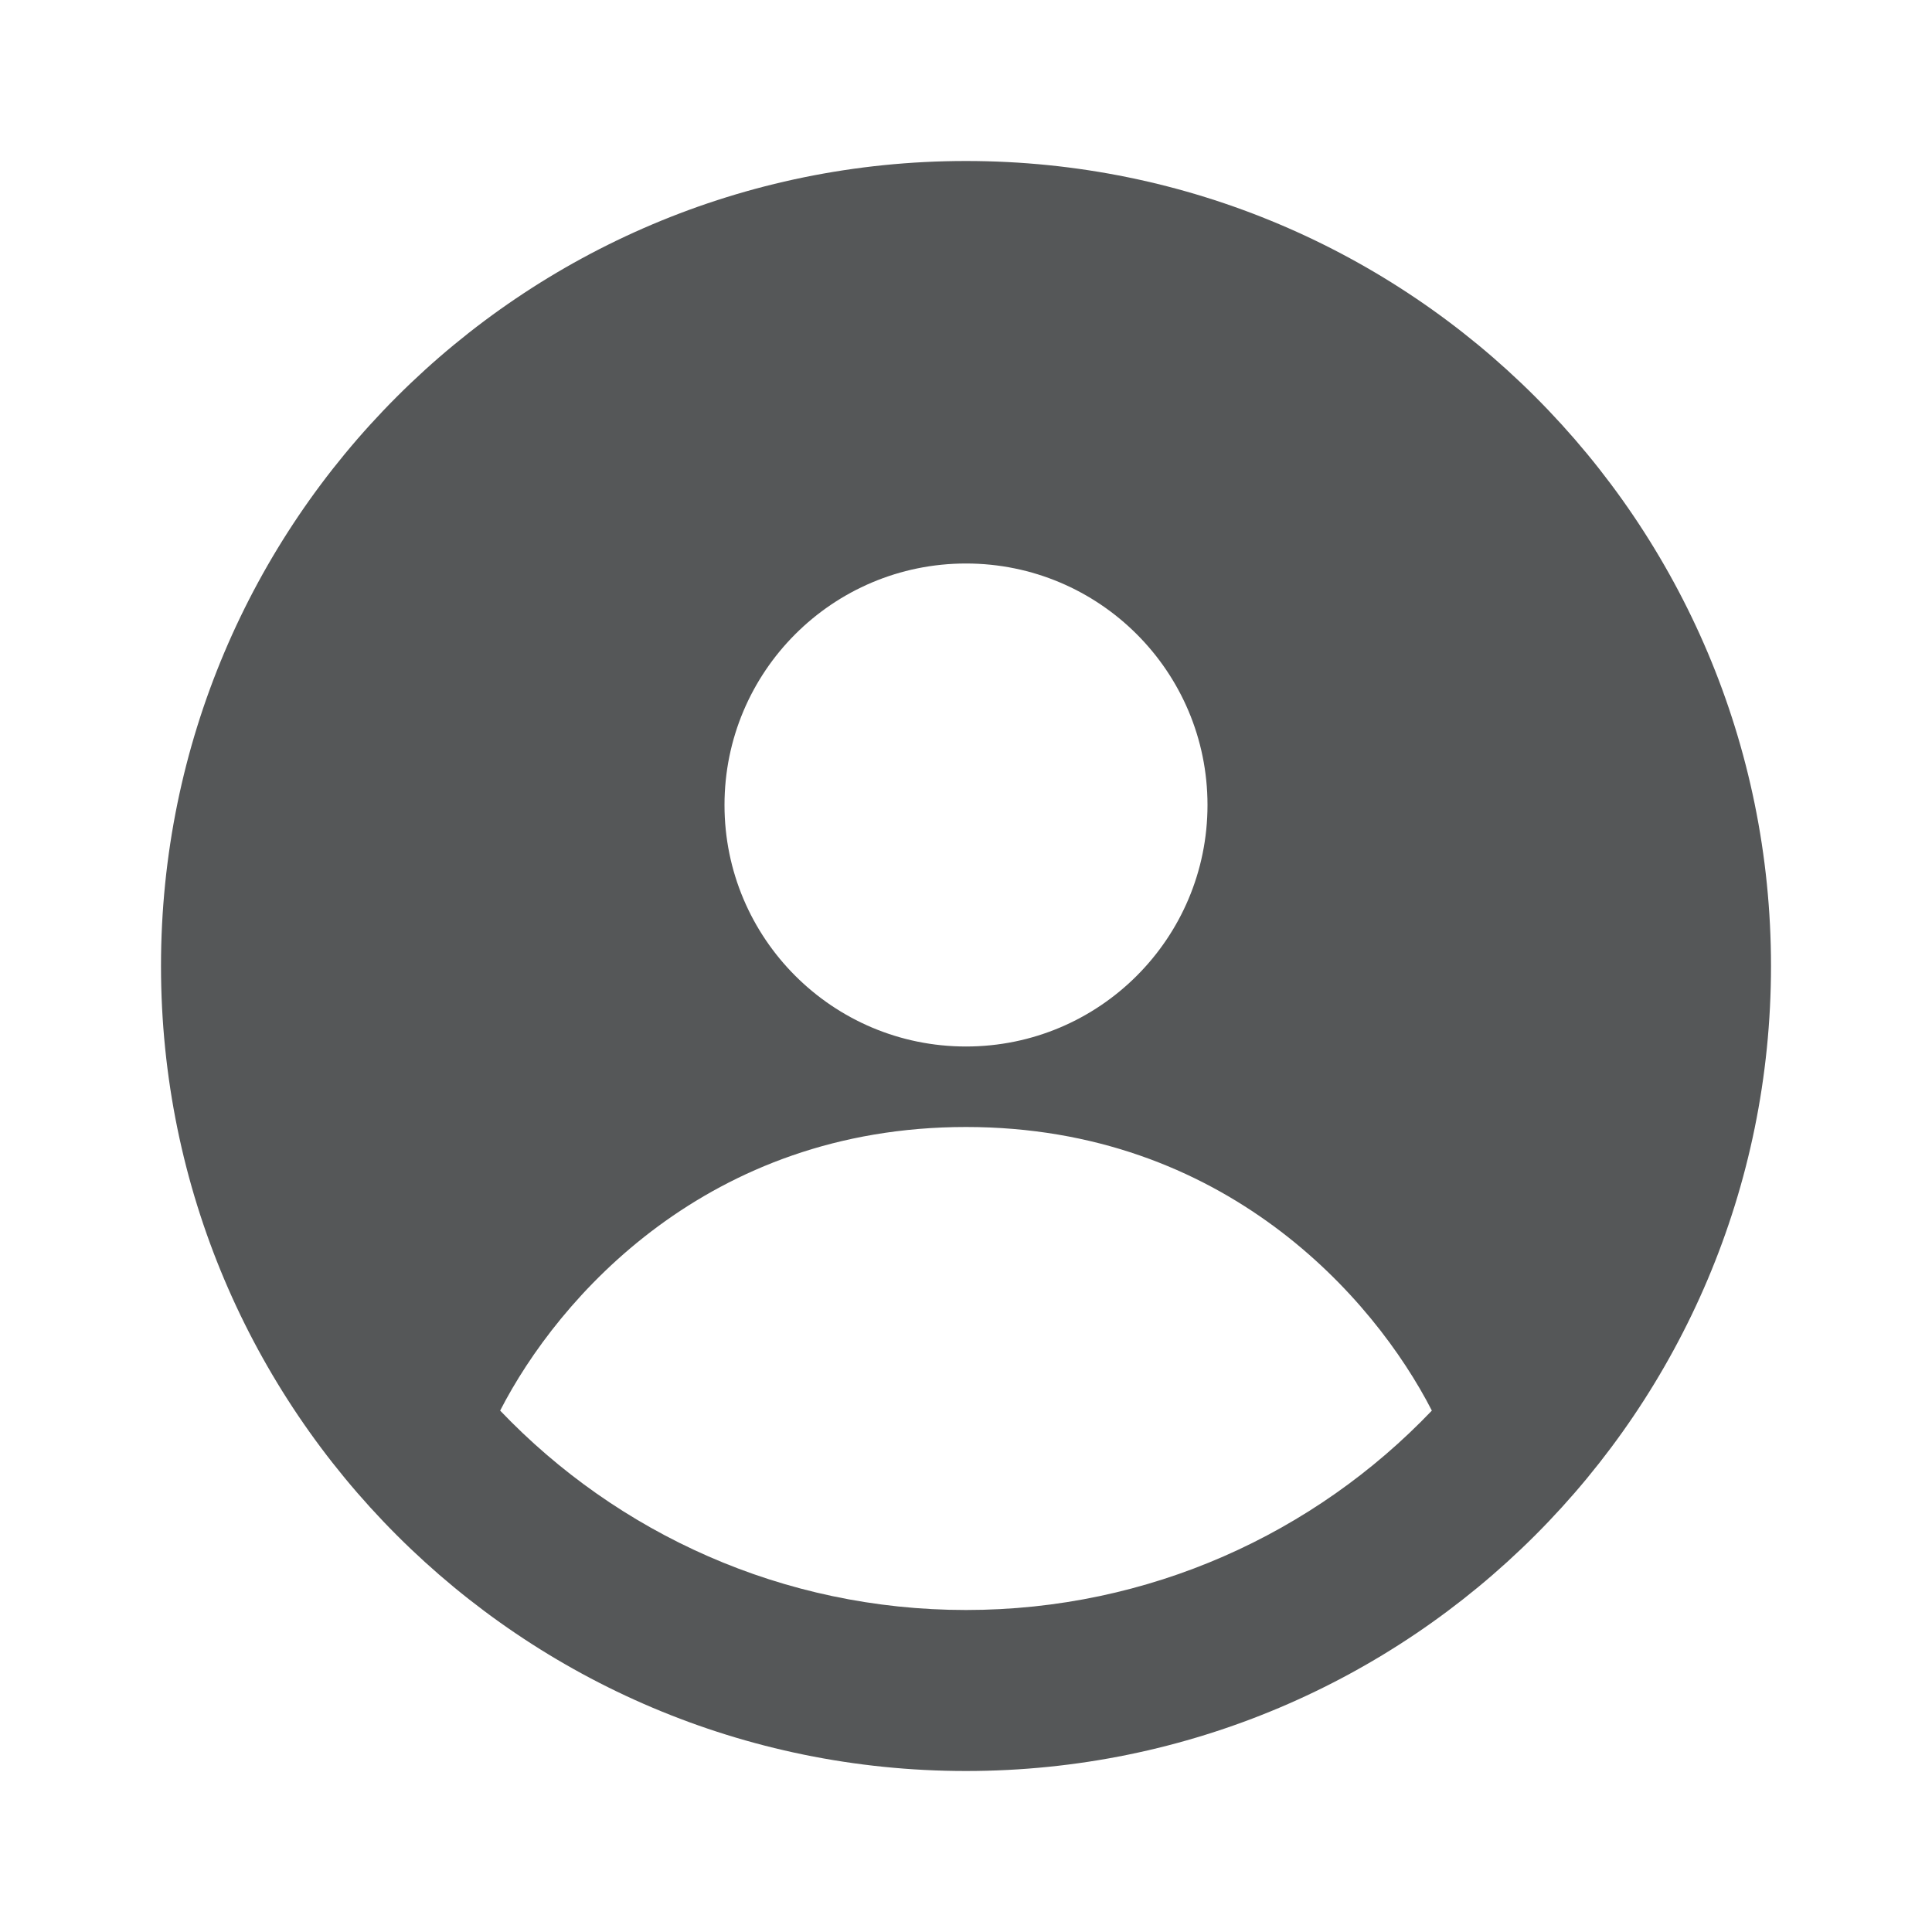 <svg width="24" height="24" viewBox="0 0 24 24" fill="none" xmlns="http://www.w3.org/2000/svg">
<path fill-rule="evenodd" clip-rule="evenodd" d="M12 22C17.523 22 22 17.523 22 12C22 6.477 17.523 2 12 2C6.477 2 2 6.477 2 12C2 17.523 6.477 22 12 22ZM15 10C15 11.657 13.657 13 12 13C10.343 13 9 11.657 9 10C9 8.343 10.343 7 12 7C13.657 7 15 8.343 15 10ZM17.787 17.523C16.33 19.049 14.276 20 12 20C9.724 20 7.67 19.049 6.213 17.523C6.933 16.119 8.791 14 12 14C15.209 14 17.067 16.119 17.787 17.523Z" fill="#555758"/>
</svg>
